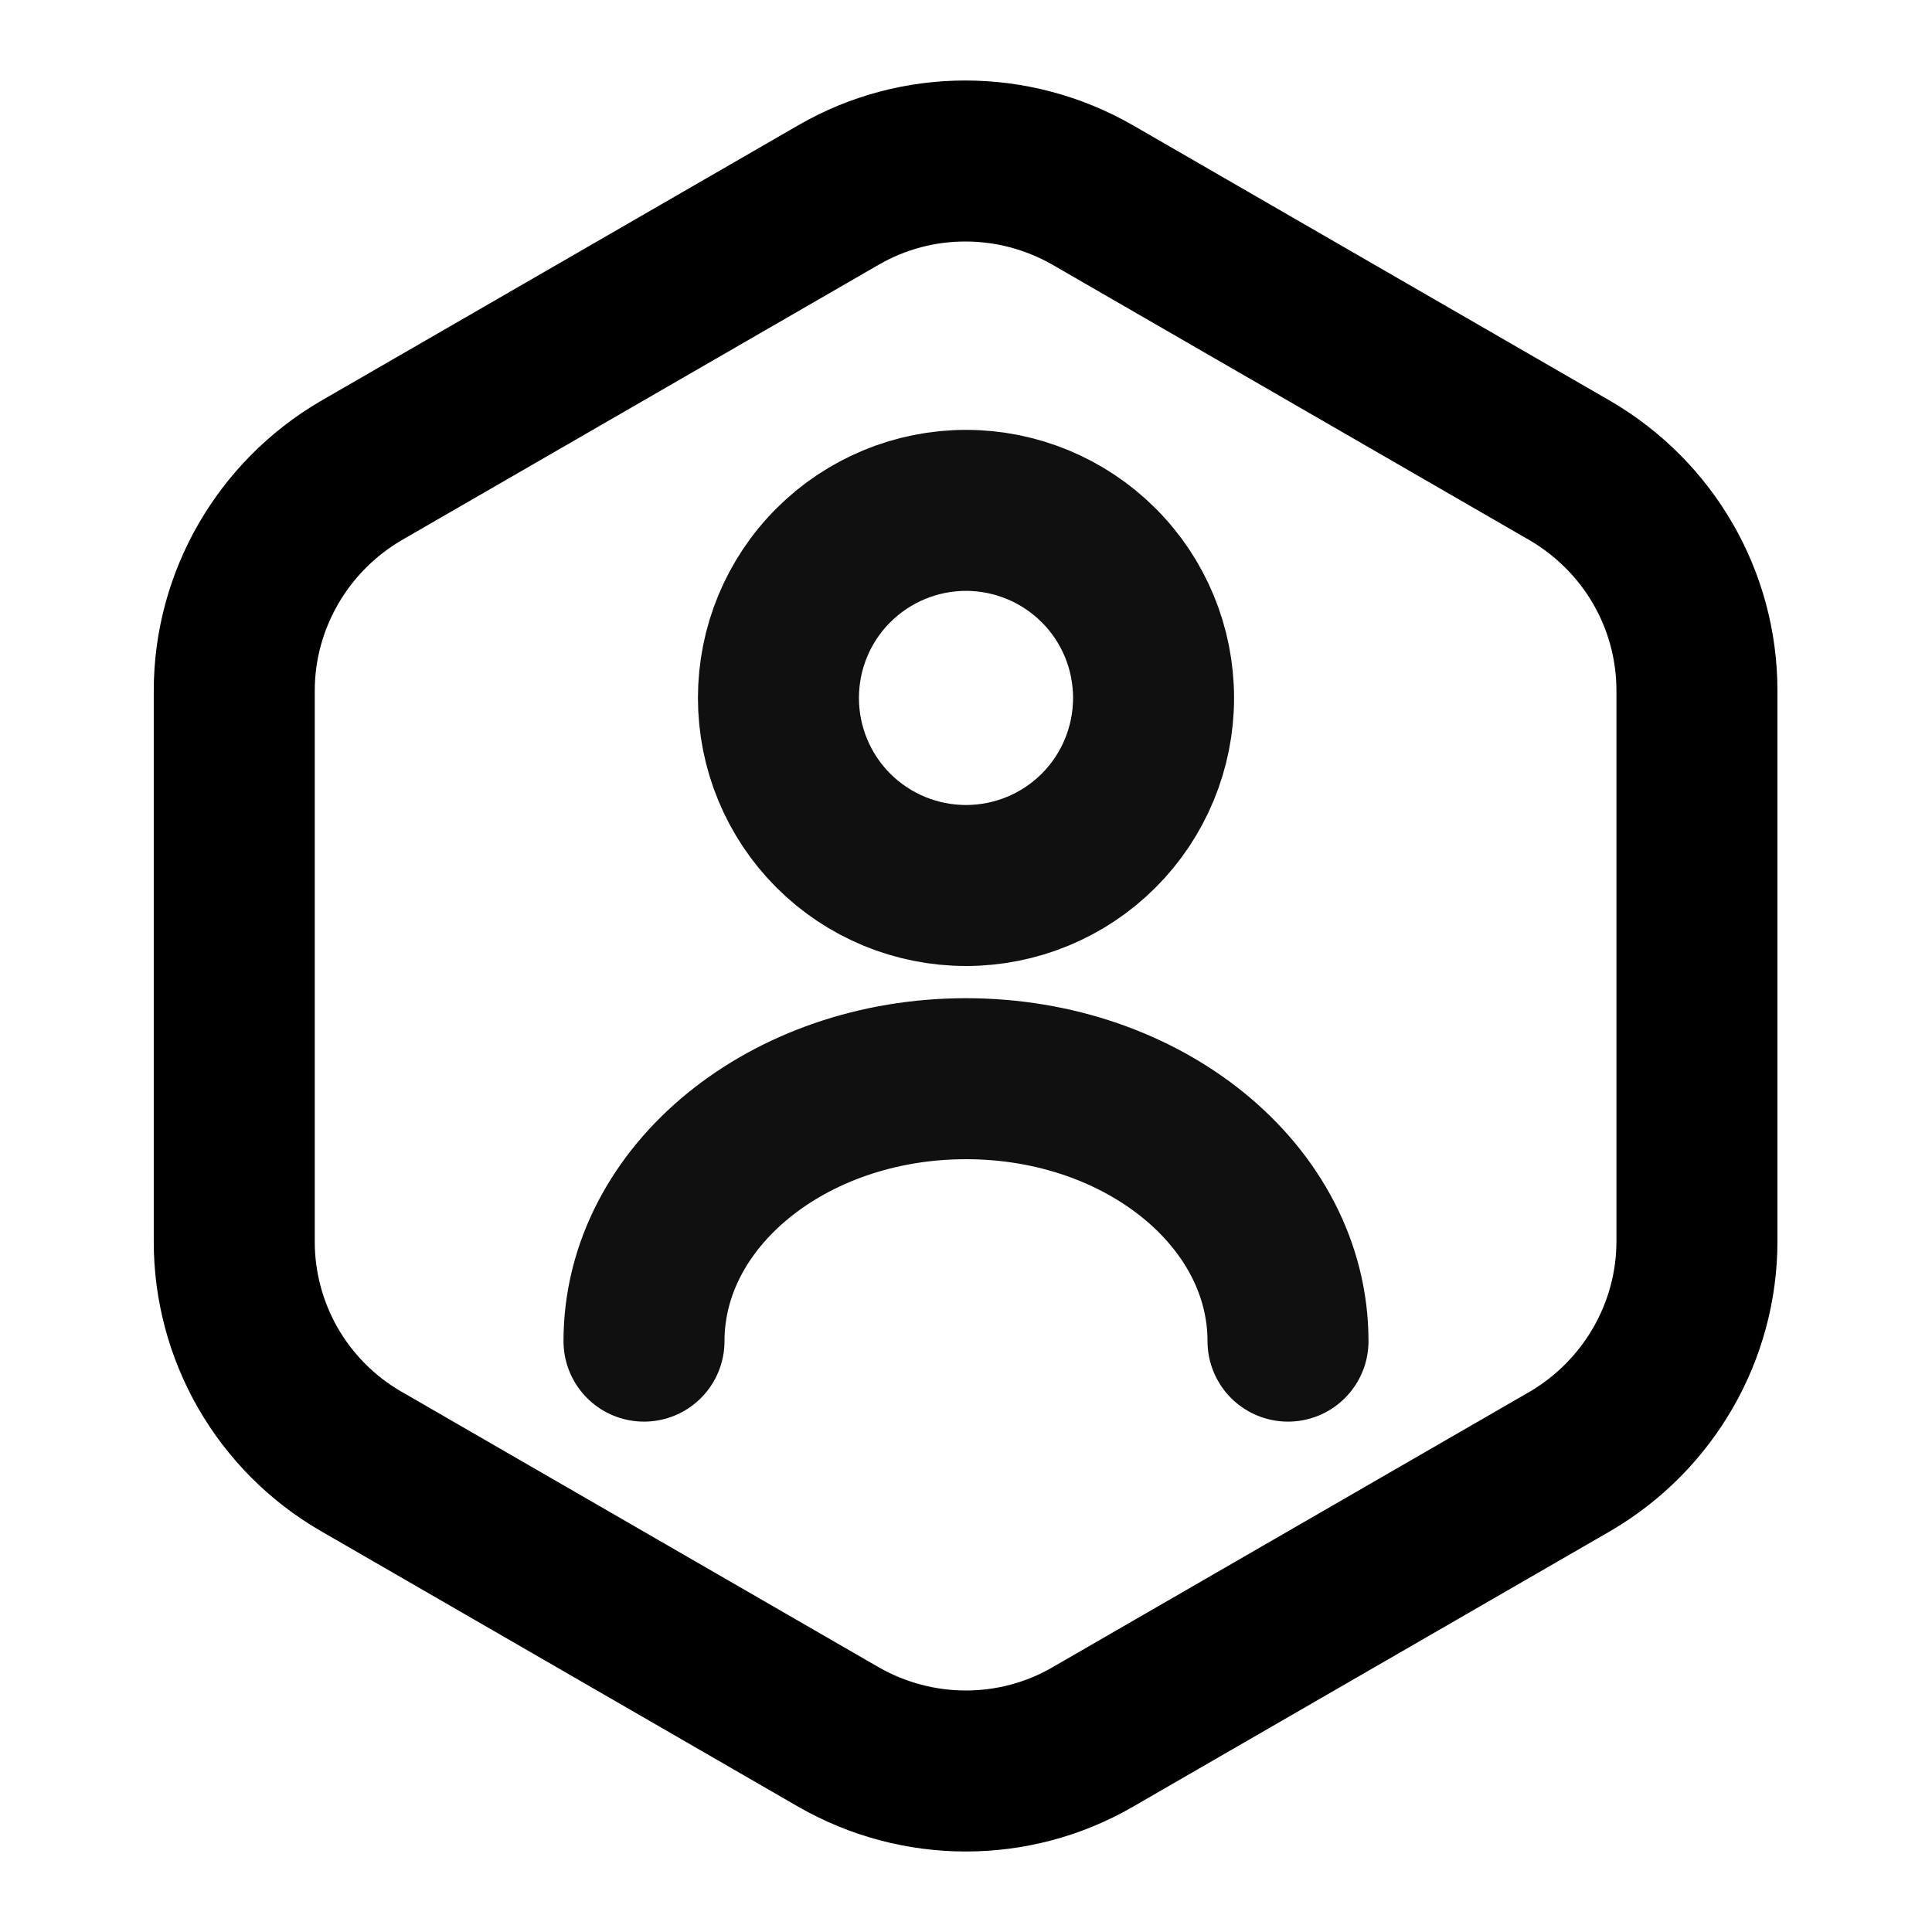 <svg width="24" height="24" viewBox="0 0 24 24" fill="none" xmlns="http://www.w3.org/2000/svg">
<path d="M21.08 8.58V15.42C21.08 16.54 20.48 17.58 19.51 18.15L13.57 21.58C12.6 22.14 11.4 22.14 10.42 21.58L4.48 18.15C4.002 17.873 3.605 17.474 3.329 16.995C3.054 16.516 2.909 15.973 2.91 15.42V8.58C2.91 7.46 3.51 6.42 4.48 5.85L10.42 2.42C11.39 1.86 12.59 1.86 13.57 2.42L19.51 5.85C20.48 6.42 21.08 7.45 21.08 8.58Z" stroke="currentColor" stroke-width="2" stroke-linecap="round" stroke-linejoin="round"/>
<path d="M16 16.66C16 14.86 14.21 13.4 12 13.4C9.79 13.4 8 14.86 8 16.66M12 11C12.618 11 13.211 10.755 13.648 10.318C14.085 9.881 14.33 9.288 14.33 8.67C14.33 8.052 14.085 7.459 13.648 7.023C13.211 6.586 12.618 6.34 12 6.34C11.382 6.34 10.789 6.586 10.352 7.023C9.915 7.459 9.67 8.052 9.67 8.67C9.67 9.288 9.915 9.881 10.352 10.318C10.789 10.755 11.382 11 12 11Z" stroke="#101010" stroke-width="2" stroke-linecap="round" stroke-linejoin="round"/>
</svg>
